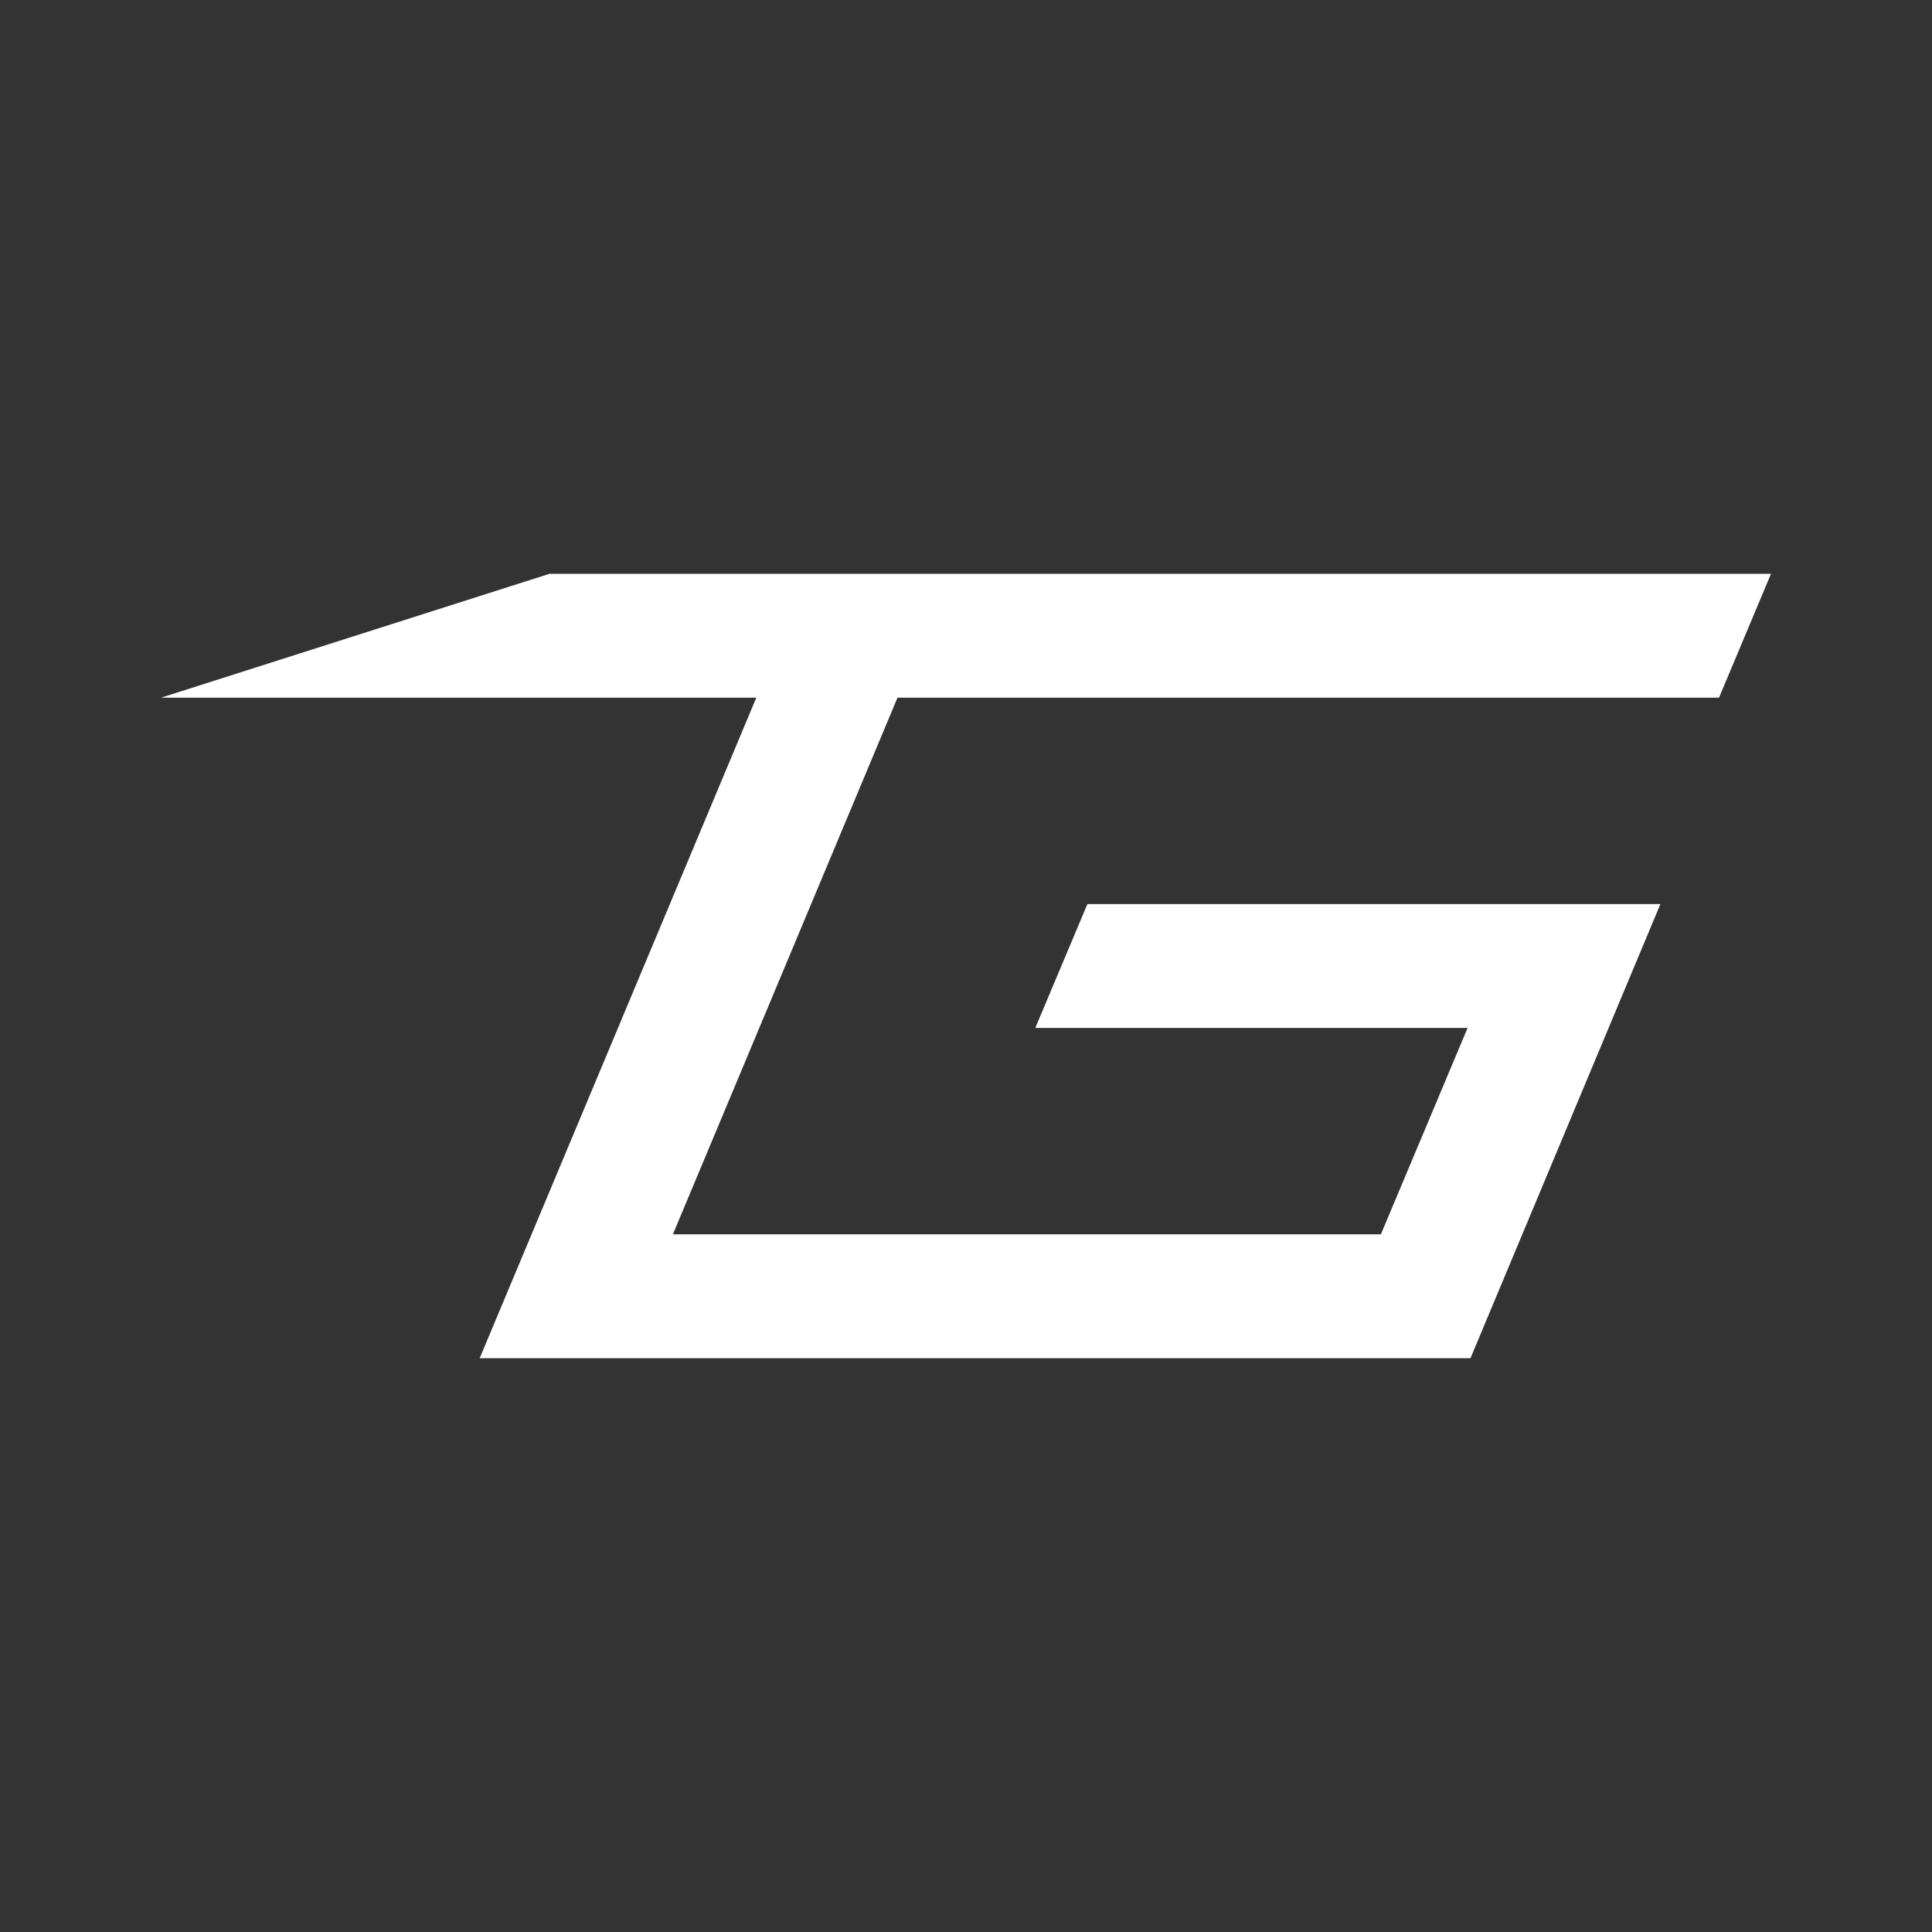 <svg width="24" height="24" viewBox="0 0 24 24" fill="none" xmlns="http://www.w3.org/2000/svg">
<rect x="0" y="0" width="24" height="24" fill="#333333" stroke="none"/>
<path d="M22 7.128H6.826L2 8.667H9.395L5.959 16.872H18.267L20.626 11.231H13.508L12.861 12.769H18.231L17.154 15.333H8.359L11.149 8.667H21.354L22 7.128Z" fill="white"/>
</svg>
